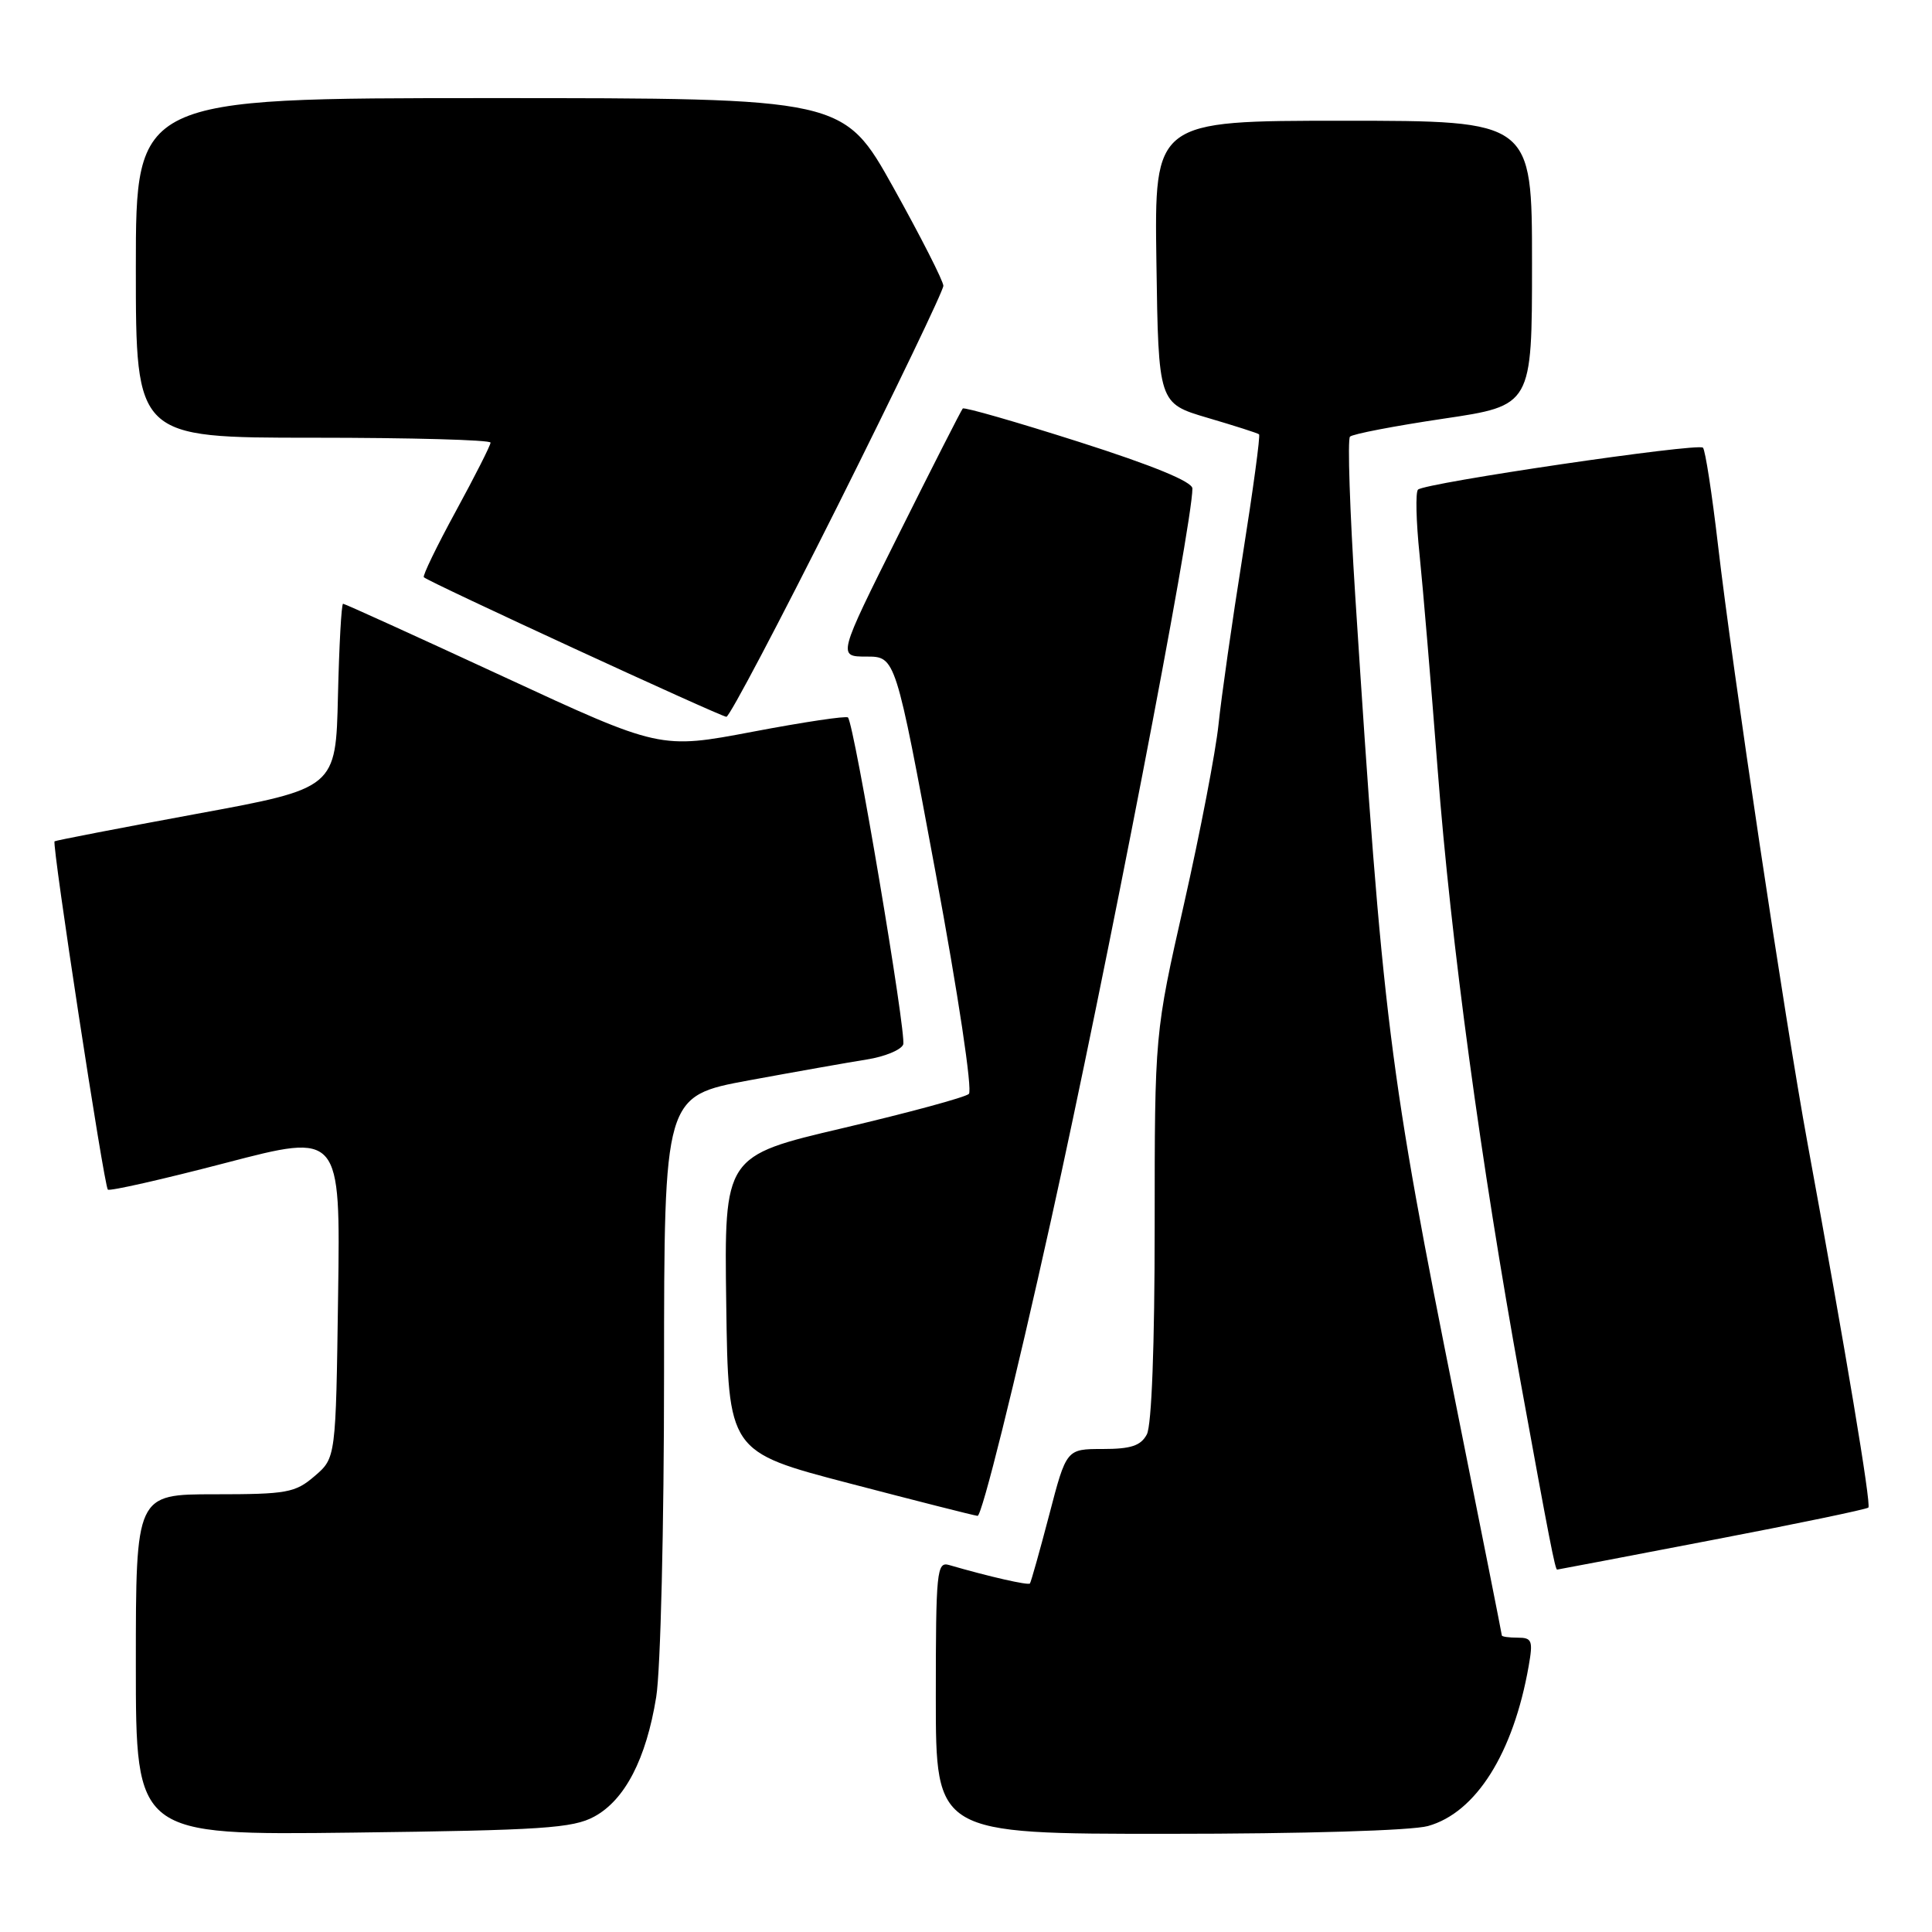 <?xml version="1.0" encoding="UTF-8" standalone="no"?>
<!DOCTYPE svg PUBLIC "-//W3C//DTD SVG 1.1//EN" "http://www.w3.org/Graphics/SVG/1.1/DTD/svg11.dtd" >
<svg xmlns="http://www.w3.org/2000/svg" xmlns:xlink="http://www.w3.org/1999/xlink" version="1.1" viewBox="0 0 256 256">
 <g >
 <path fill="currentColor"
d=" M 78.74 240.71 C 82.80 238.51 85.62 233.08 86.95 224.87 C 87.53 221.32 87.99 202.27 87.99 181.86 C 88.00 145.23 88.00 145.23 99.25 143.15 C 105.44 142.01 112.45 140.77 114.84 140.39 C 117.22 140.02 119.40 139.12 119.68 138.40 C 120.15 137.16 113.21 96.00 112.36 95.07 C 112.15 94.83 106.46 95.68 99.73 96.96 C 87.48 99.28 87.48 99.28 66.67 89.64 C 55.22 84.34 45.68 80.00 45.46 80.00 C 45.24 80.00 44.94 85.50 44.78 92.22 C 44.50 104.45 44.50 104.45 26.00 107.85 C 15.82 109.73 7.38 111.36 7.23 111.48 C 6.85 111.80 13.78 157.12 14.29 157.63 C 14.53 157.86 21.56 156.27 29.91 154.09 C 45.11 150.12 45.11 150.12 44.80 171.65 C 44.50 193.18 44.50 193.18 41.69 195.59 C 39.12 197.80 38.04 198.00 28.44 198.00 C 18.00 198.00 18.00 198.00 18.00 220.59 C 18.00 243.18 18.00 243.18 46.75 242.83 C 71.83 242.52 75.91 242.25 78.74 240.71 Z  M 189.21 241.96 C 195.57 240.19 200.53 232.32 202.56 220.75 C 203.15 217.39 203.00 217.00 201.11 217.00 C 199.95 217.00 199.00 216.87 199.00 216.70 C 199.00 216.54 196.29 202.93 192.99 186.45 C 184.02 141.76 183.21 135.26 179.58 79.00 C 178.86 67.72 178.54 58.21 178.88 57.86 C 179.22 57.51 184.79 56.44 191.25 55.48 C 203.00 53.74 203.00 53.74 203.00 34.87 C 203.00 16.00 203.00 16.00 177.98 16.00 C 152.96 16.00 152.96 16.00 153.23 34.72 C 153.50 53.44 153.50 53.44 160.00 55.36 C 163.57 56.41 166.65 57.39 166.83 57.55 C 167.02 57.70 166.03 64.96 164.65 73.67 C 163.26 82.37 161.83 92.42 161.46 96.00 C 161.09 99.58 159.04 110.25 156.90 119.72 C 153.00 136.94 153.00 136.94 153.00 162.53 C 153.00 178.27 152.60 188.88 151.96 190.07 C 151.16 191.57 149.85 192.00 146.12 192.00 C 141.30 192.00 141.30 192.00 139.02 200.75 C 137.76 205.56 136.61 209.64 136.47 209.82 C 136.24 210.09 131.04 208.91 125.75 207.37 C 124.13 206.90 124.00 208.20 124.00 224.93 C 124.00 243.00 124.00 243.00 154.75 242.99 C 172.75 242.99 187.04 242.56 189.21 241.96 Z  M 226.83 204.07 C 238.01 201.93 247.34 199.99 247.57 199.76 C 247.96 199.37 244.61 179.28 239.51 151.50 C 236.52 135.19 229.53 88.51 227.64 72.19 C 226.85 65.42 225.96 59.63 225.65 59.32 C 224.99 58.66 188.78 63.99 187.89 64.88 C 187.55 65.22 187.64 69.10 188.10 73.50 C 188.55 77.90 189.63 90.72 190.50 102.00 C 192.26 124.92 196.22 154.10 201.49 183.13 C 205.29 204.02 206.07 208.01 206.33 207.98 C 206.42 207.98 215.65 206.22 226.83 204.07 Z  M 139.25 161.75 C 146.56 128.77 158.00 69.56 158.00 64.73 C 158.00 63.83 152.80 61.69 142.96 58.55 C 134.68 55.91 127.76 53.92 127.57 54.13 C 127.38 54.33 123.57 61.81 119.11 70.75 C 110.99 87.00 110.99 87.00 114.82 87.00 C 118.66 87.00 118.66 87.00 123.96 115.57 C 126.98 131.82 128.88 144.49 128.38 144.95 C 127.90 145.40 120.40 147.43 111.73 149.47 C 95.96 153.17 95.96 153.17 96.23 172.76 C 96.50 192.36 96.50 192.36 112.50 196.54 C 121.30 198.84 128.96 200.79 129.53 200.86 C 130.09 200.94 134.47 183.34 139.25 161.75 Z  M 111.00 67.01 C 118.70 51.61 125.00 38.50 125.00 37.87 C 125.00 37.25 122.02 31.39 118.39 24.87 C 111.77 13.00 111.77 13.00 64.89 13.00 C 18.00 13.00 18.00 13.00 18.00 35.50 C 18.00 58.00 18.00 58.00 41.50 58.00 C 54.43 58.00 65.00 58.29 65.00 58.65 C 65.00 59.01 62.93 63.09 60.41 67.72 C 57.88 72.36 55.97 76.30 56.16 76.49 C 56.78 77.11 95.49 94.96 96.25 94.98 C 96.66 94.99 103.29 82.40 111.00 67.01 Z "/>
</g>
</svg>